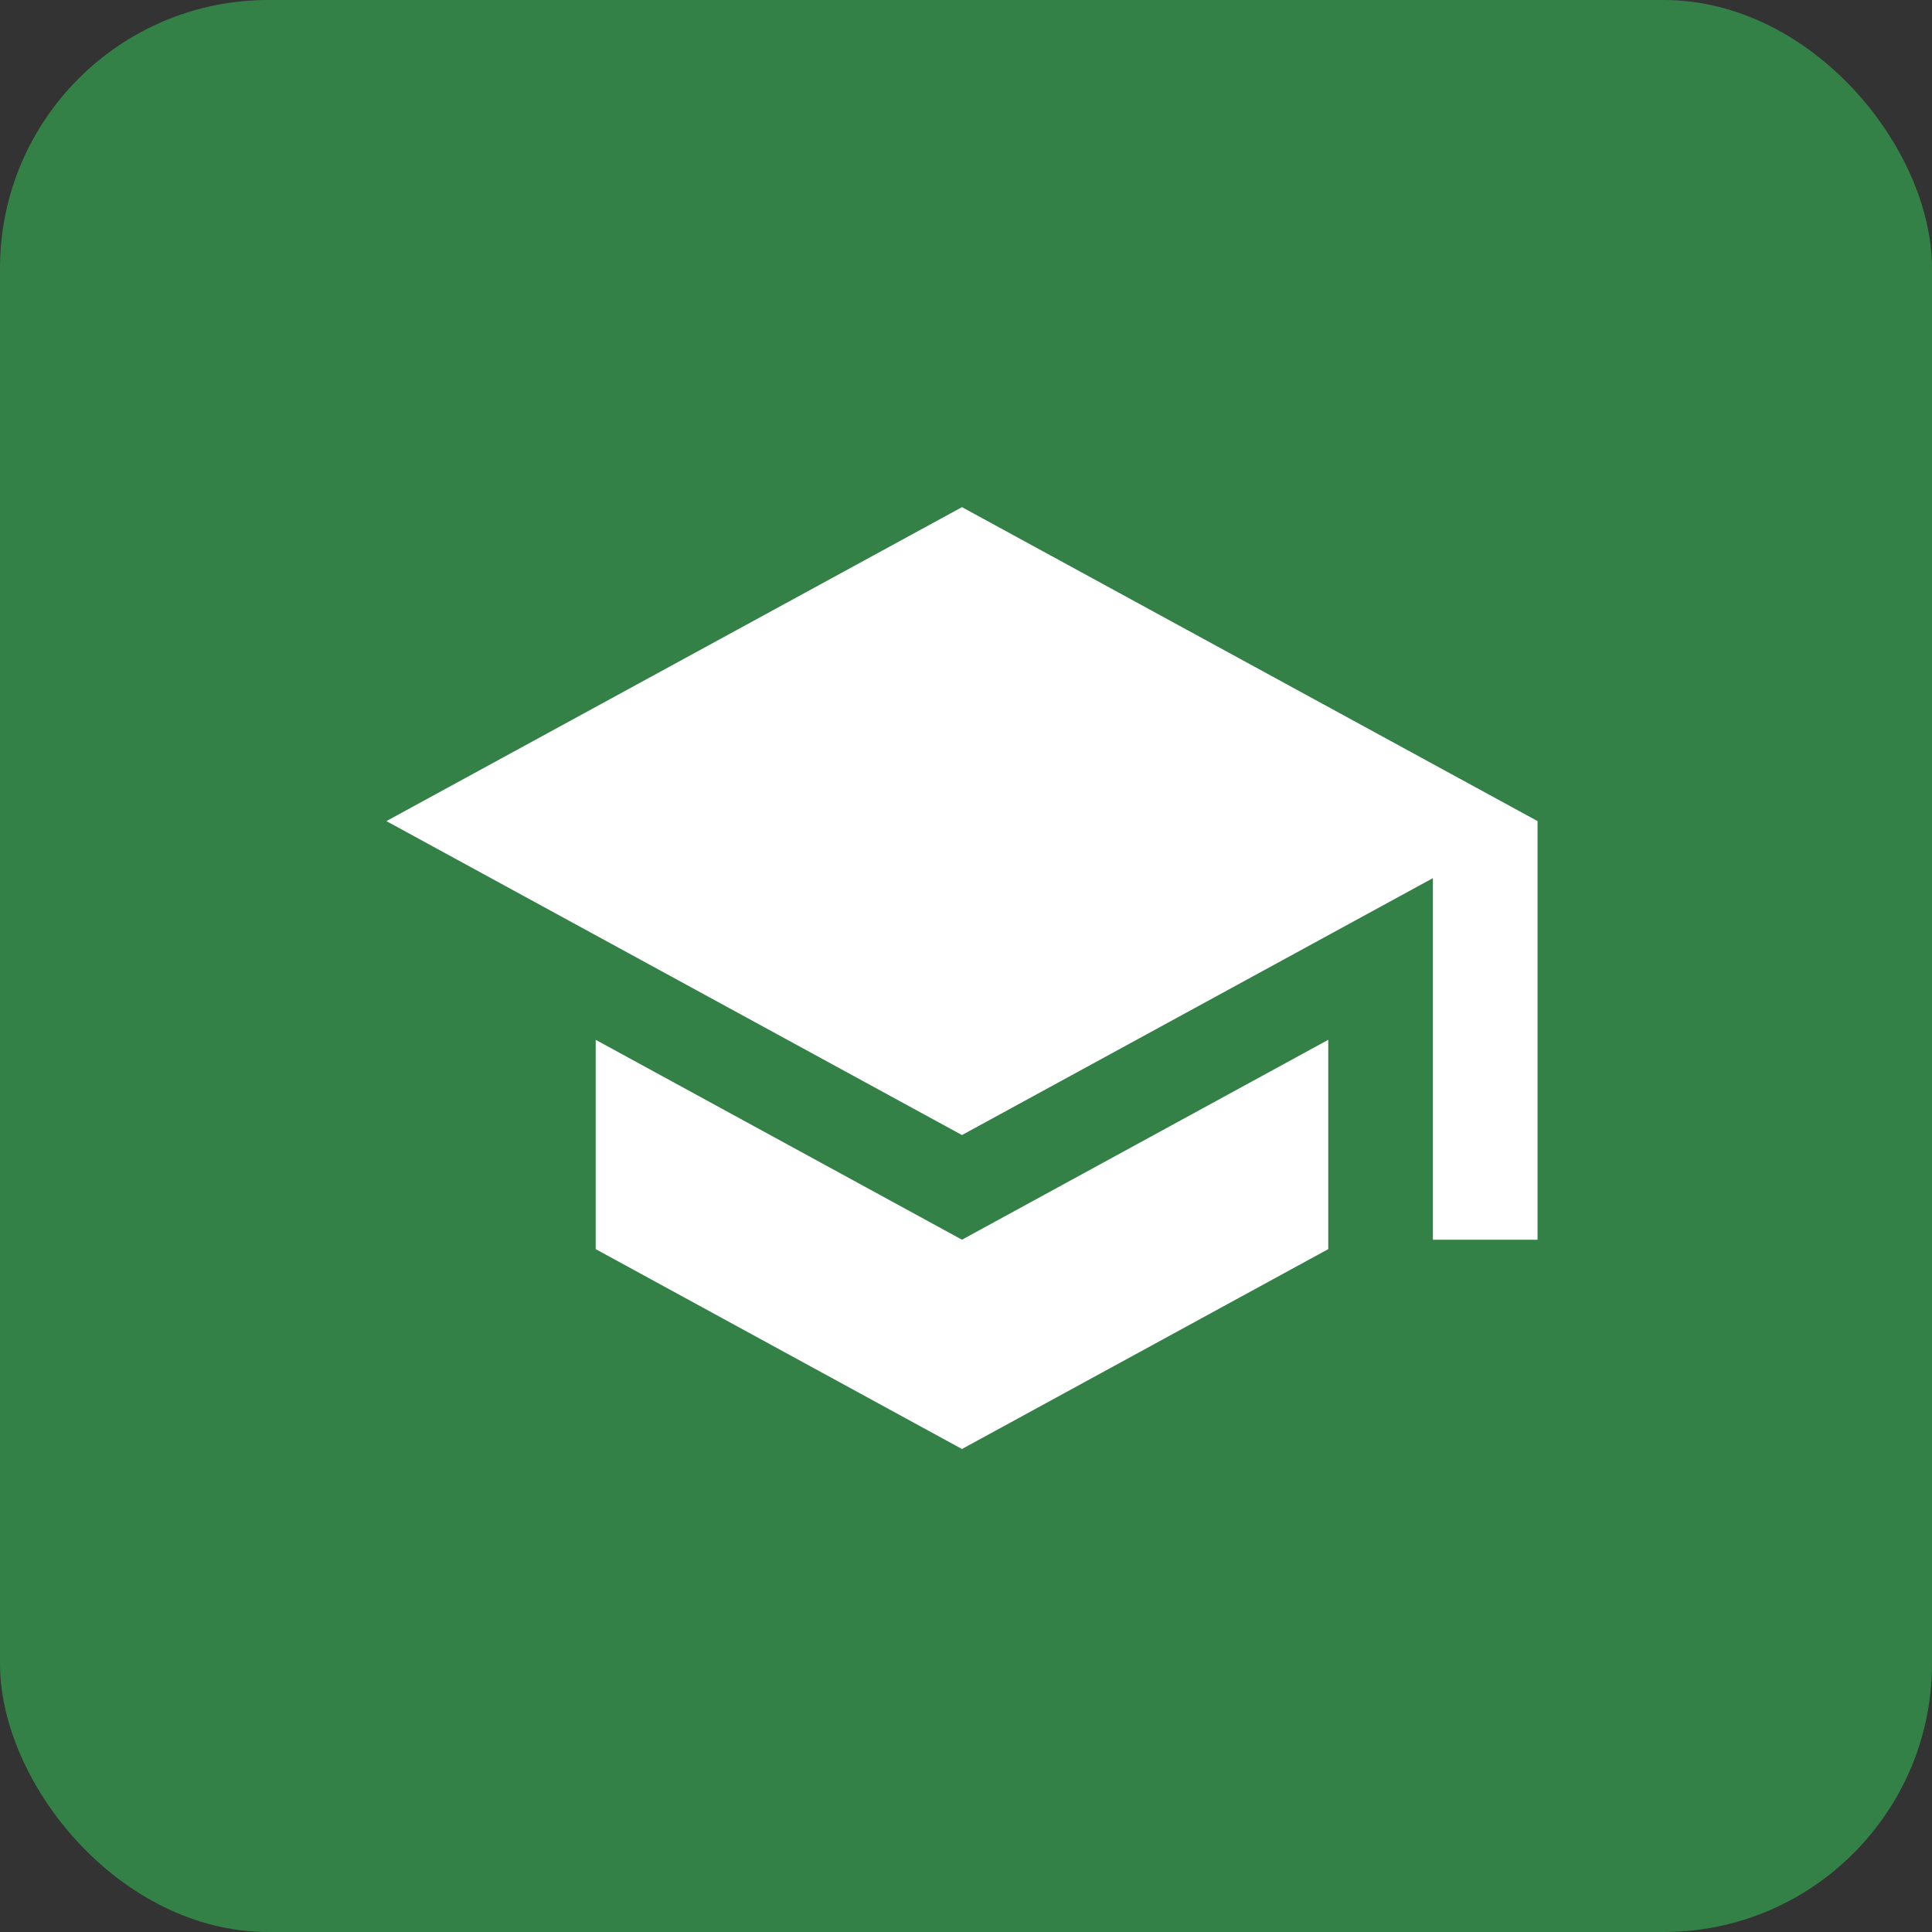 <svg width="180" height="180" viewBox="0 0 180 180" fill="none" xmlns="http://www.w3.org/2000/svg">
<rect x="0" y="0" width="180" height="180" fill="#333333" stroke="none"/>
<rect width="180" height="180" rx="25" fill="#348147"/>
<path d="M55.5 96.877V116.378L89.625 135L123.75 116.378V96.877L89.625 115.5L55.5 96.877ZM89.625 47.25L36 76.5L89.625 105.75L133.5 81.814V115.5H143.25V76.5L89.625 47.25Z" fill="white"/>
</svg>
